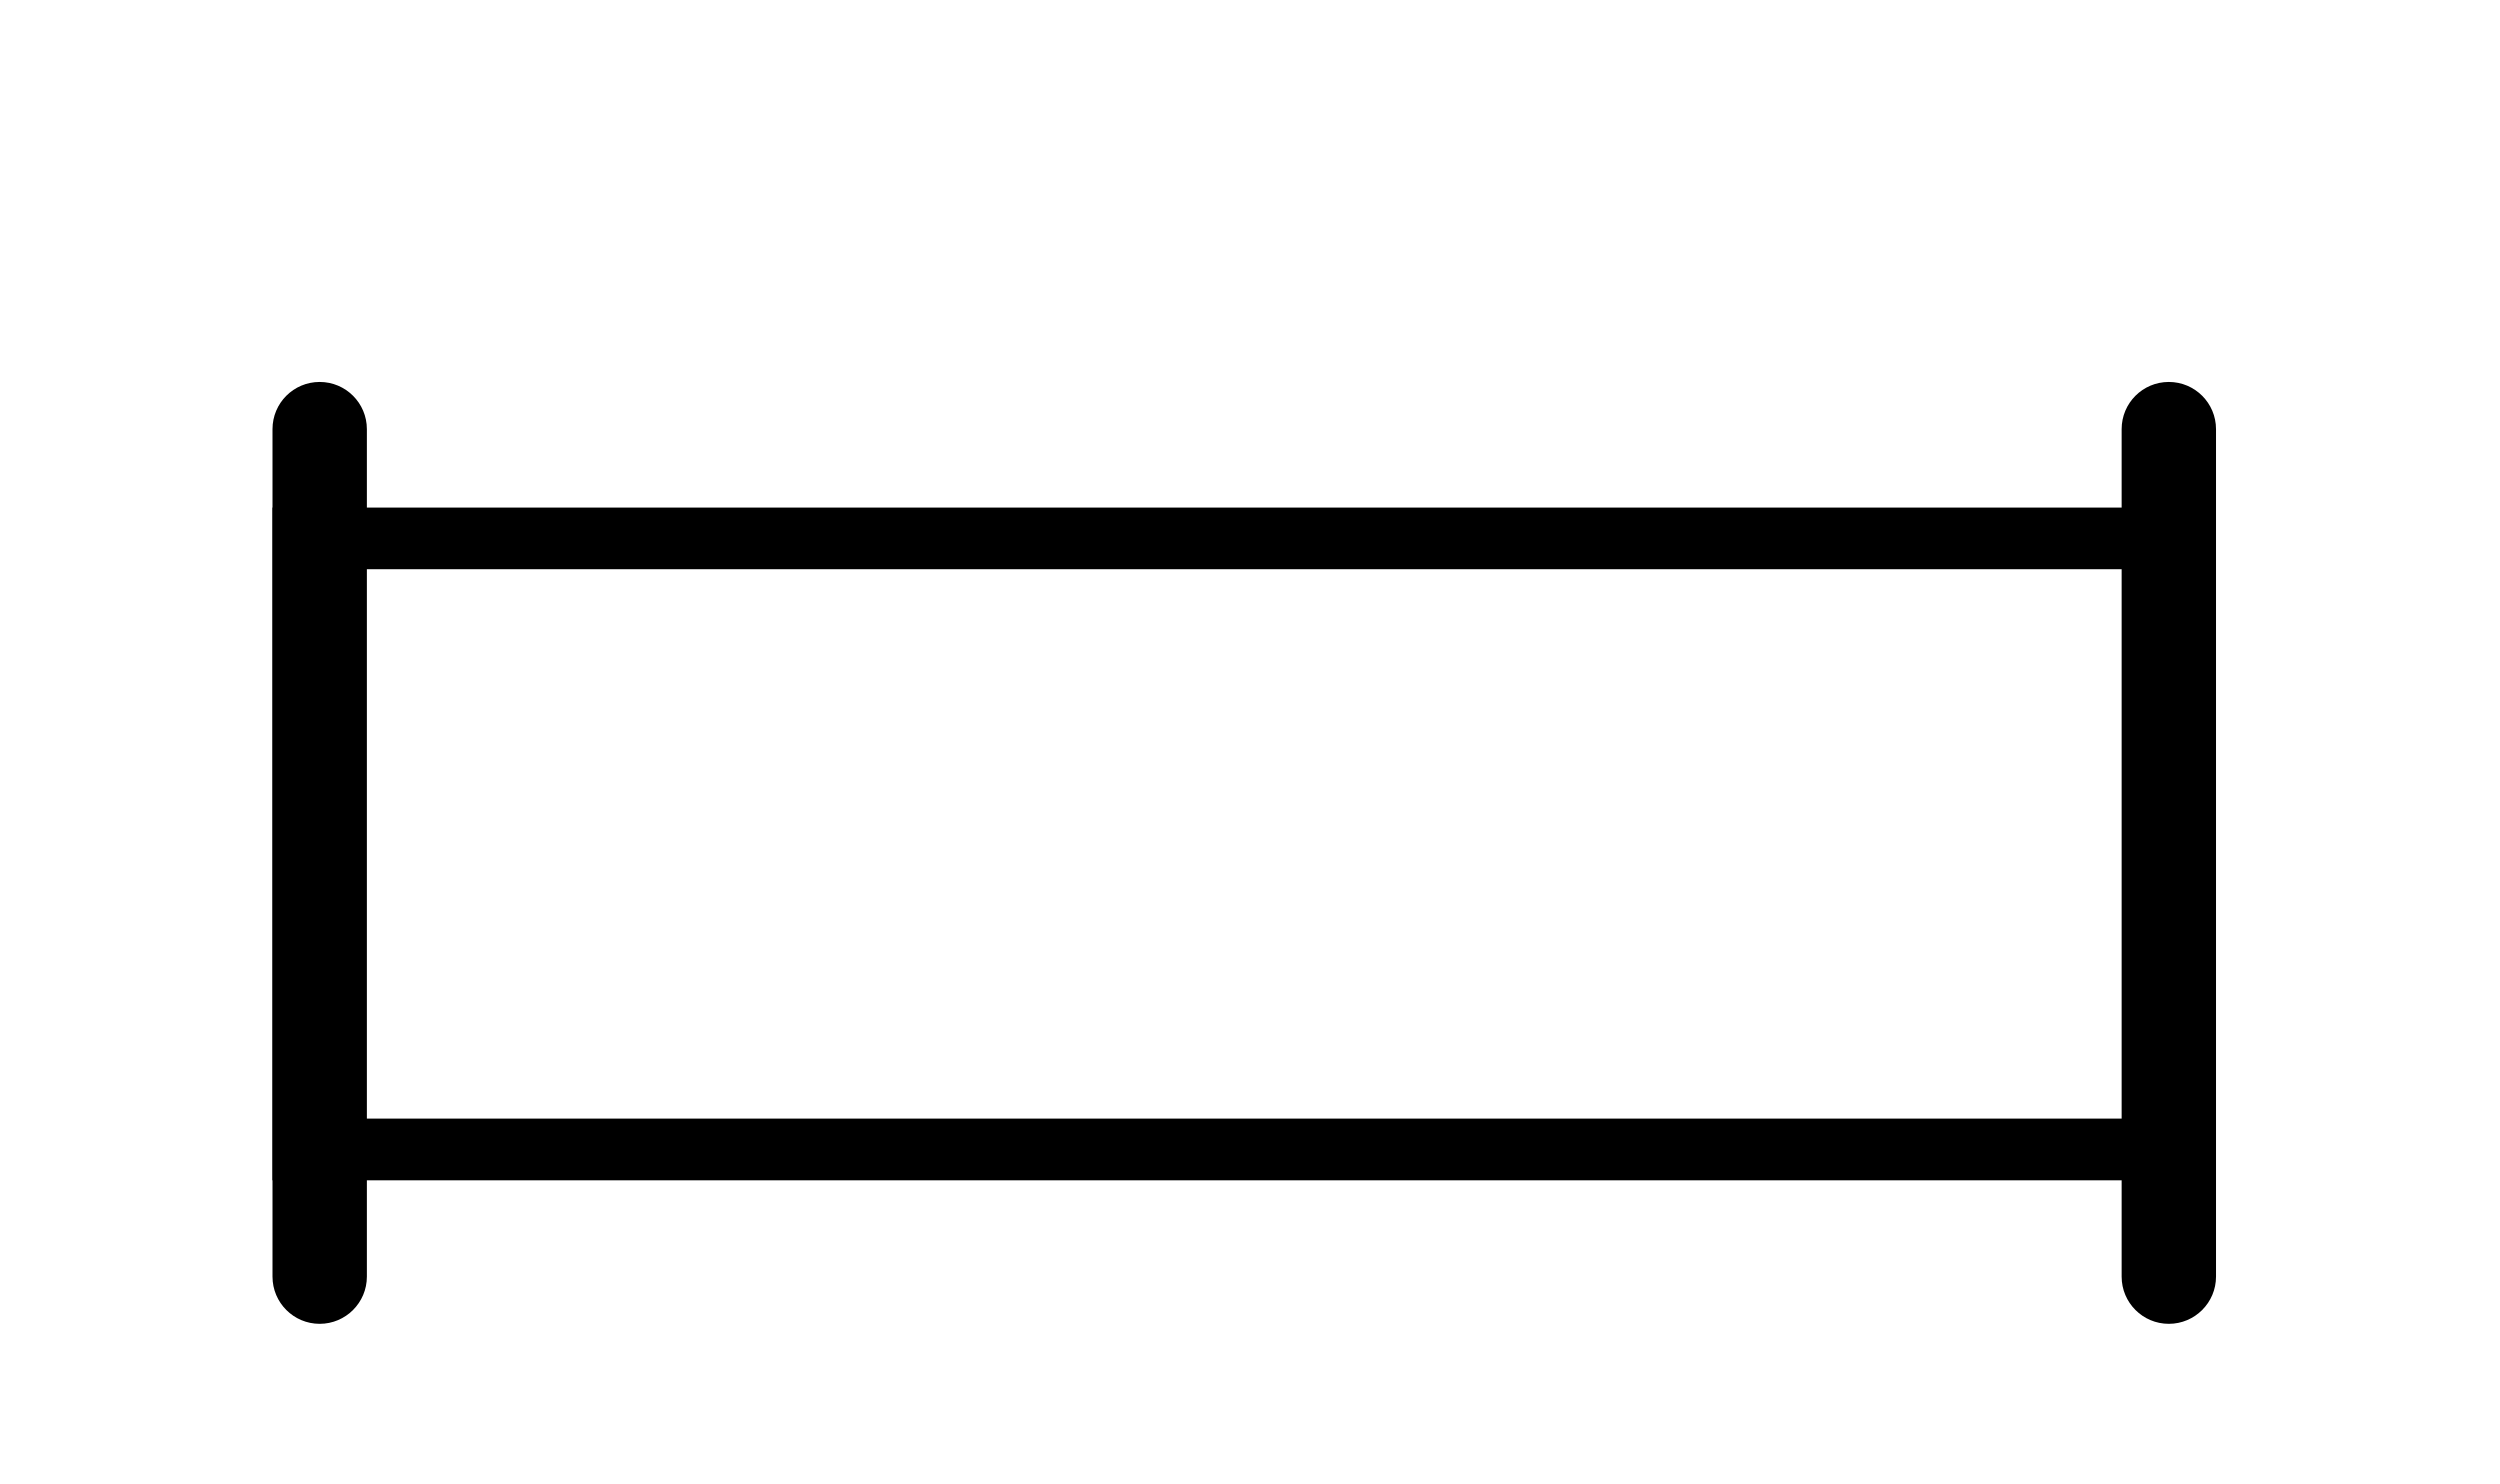 <?xml version="1.0" encoding="UTF-8"?>
<svg width="32px" height="19px" viewBox="0 0 32 19" version="1.1" xmlns="http://www.w3.org/2000/svg" xmlns:xlink="http://www.w3.org/1999/xlink">
    <title>编组</title>
    <defs>
        <filter x="-15.6%" y="-33.2%" width="131.1%" height="166.4%" filterUnits="objectBoundingBox" id="filter-1">
            <feOffset dx="0" dy="1" in="SourceAlpha" result="shadowOffsetOuter1"></feOffset>
            <feGaussianBlur stdDeviation="0.5" in="shadowOffsetOuter1" result="shadowBlurOuter1"></feGaussianBlur>
            <feColorMatrix values="0 0 0 0 0.691   0 0 0 0 0.691   0 0 0 0 0.691  0 0 0 0.5 0" type="matrix" in="shadowBlurOuter1" result="shadowMatrixOuter1"></feColorMatrix>
            <feMerge>
                <feMergeNode in="shadowMatrixOuter1"></feMergeNode>
                <feMergeNode in="SourceGraphic"></feMergeNode>
            </feMerge>
        </filter>
    </defs>
    <g id="页面-1" stroke="none" stroke-width="1" fill="none" fill-rule="evenodd">
        <g id="3.3" transform="translate(-801, -59)">
            <g id="编组-17" transform="translate(696, 56)">
                <g id="编组" filter="url(#filter-1)" transform="translate(108.085, 6.889)">
                    <g id="编组-139" transform="translate(0.403, 1.607)">
                        <polygon id="矩形" fill="#000000" transform="translate(12.012, 4.306) rotate(90) translate(-12.012, -4.306) " points="7.707 -7.707 16.318 -7.707 16.318 16.318 7.707 16.318"></polygon>
                        <polygon id="矩形" fill="#FFFFFF" transform="translate(12.716, 4.306) rotate(90) translate(-12.716, -4.306) " points="9.2 -7.404 16.232 -7.404 16.232 16.015 9.2 16.015"></polygon>
                    </g>
                    <path d="M1.007,0 C1.34,-6.12713653e-17 1.611,0.27 1.611,0.604 L1.611,11.452 C1.611,11.785 1.34,12.056 1.007,12.056 C0.673,12.056 0.403,11.785 0.403,11.452 L0.403,0.604 C0.403,0.27 0.673,6.12713653e-17 1.007,0 Z" id="矩形" fill="#000000"></path>
                    <path d="M24.676,0 C25.009,-6.12713653e-17 25.28,0.27 25.28,0.604 L25.28,11.452 C25.28,11.785 25.009,12.056 24.676,12.056 C24.342,12.056 24.072,11.785 24.072,11.452 L24.072,0.604 C24.072,0.27 24.342,6.12713653e-17 24.676,0 Z" id="矩形" fill="#000000"></path>
                </g>
            </g>
        </g>
    </g>
</svg>